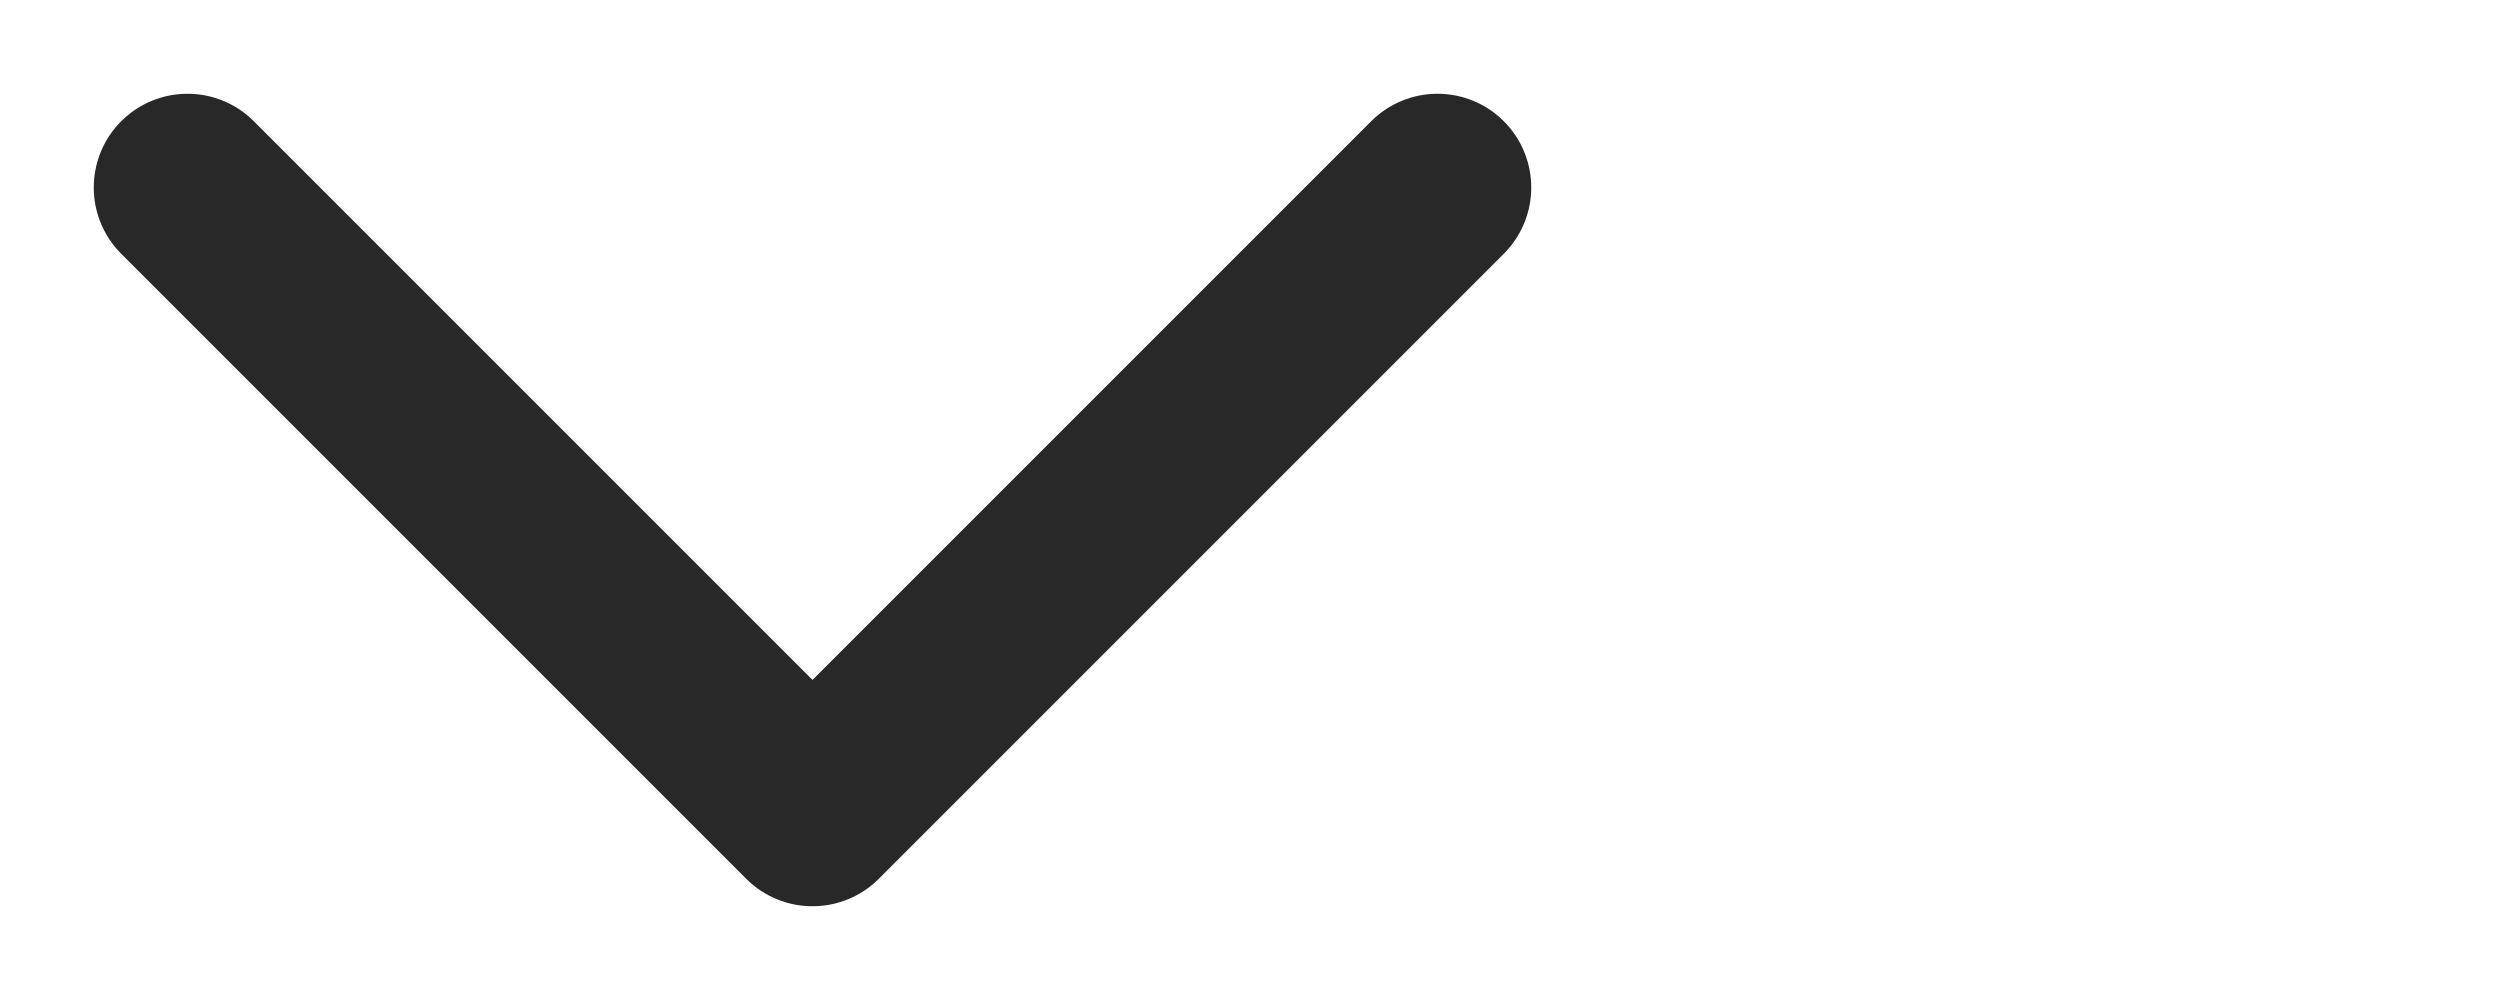 <?xml version="1.0" encoding="utf-8"?>
<!-- Generator: Adobe Illustrator 25.0.0, SVG Export Plug-In . SVG Version: 6.00 Build 0)  -->
<svg version="1.1" id="Layer_1" xmlns="http://www.w3.org/2000/svg" xmlns:xlink="http://www.w3.org/1999/xlink" x="0px" y="0px"
	 viewBox="0 0 20 8" style="enable-background:new 0 0 20 8;" xml:space="preserve">
<style type="text/css">
	.st0{fill:none;stroke:#282828;stroke-width:1.5;stroke-linecap:round;stroke-linejoin:round;}
</style>
<path class="st0" d="M1.5,1.5l5,5l5-5"/>
</svg>

